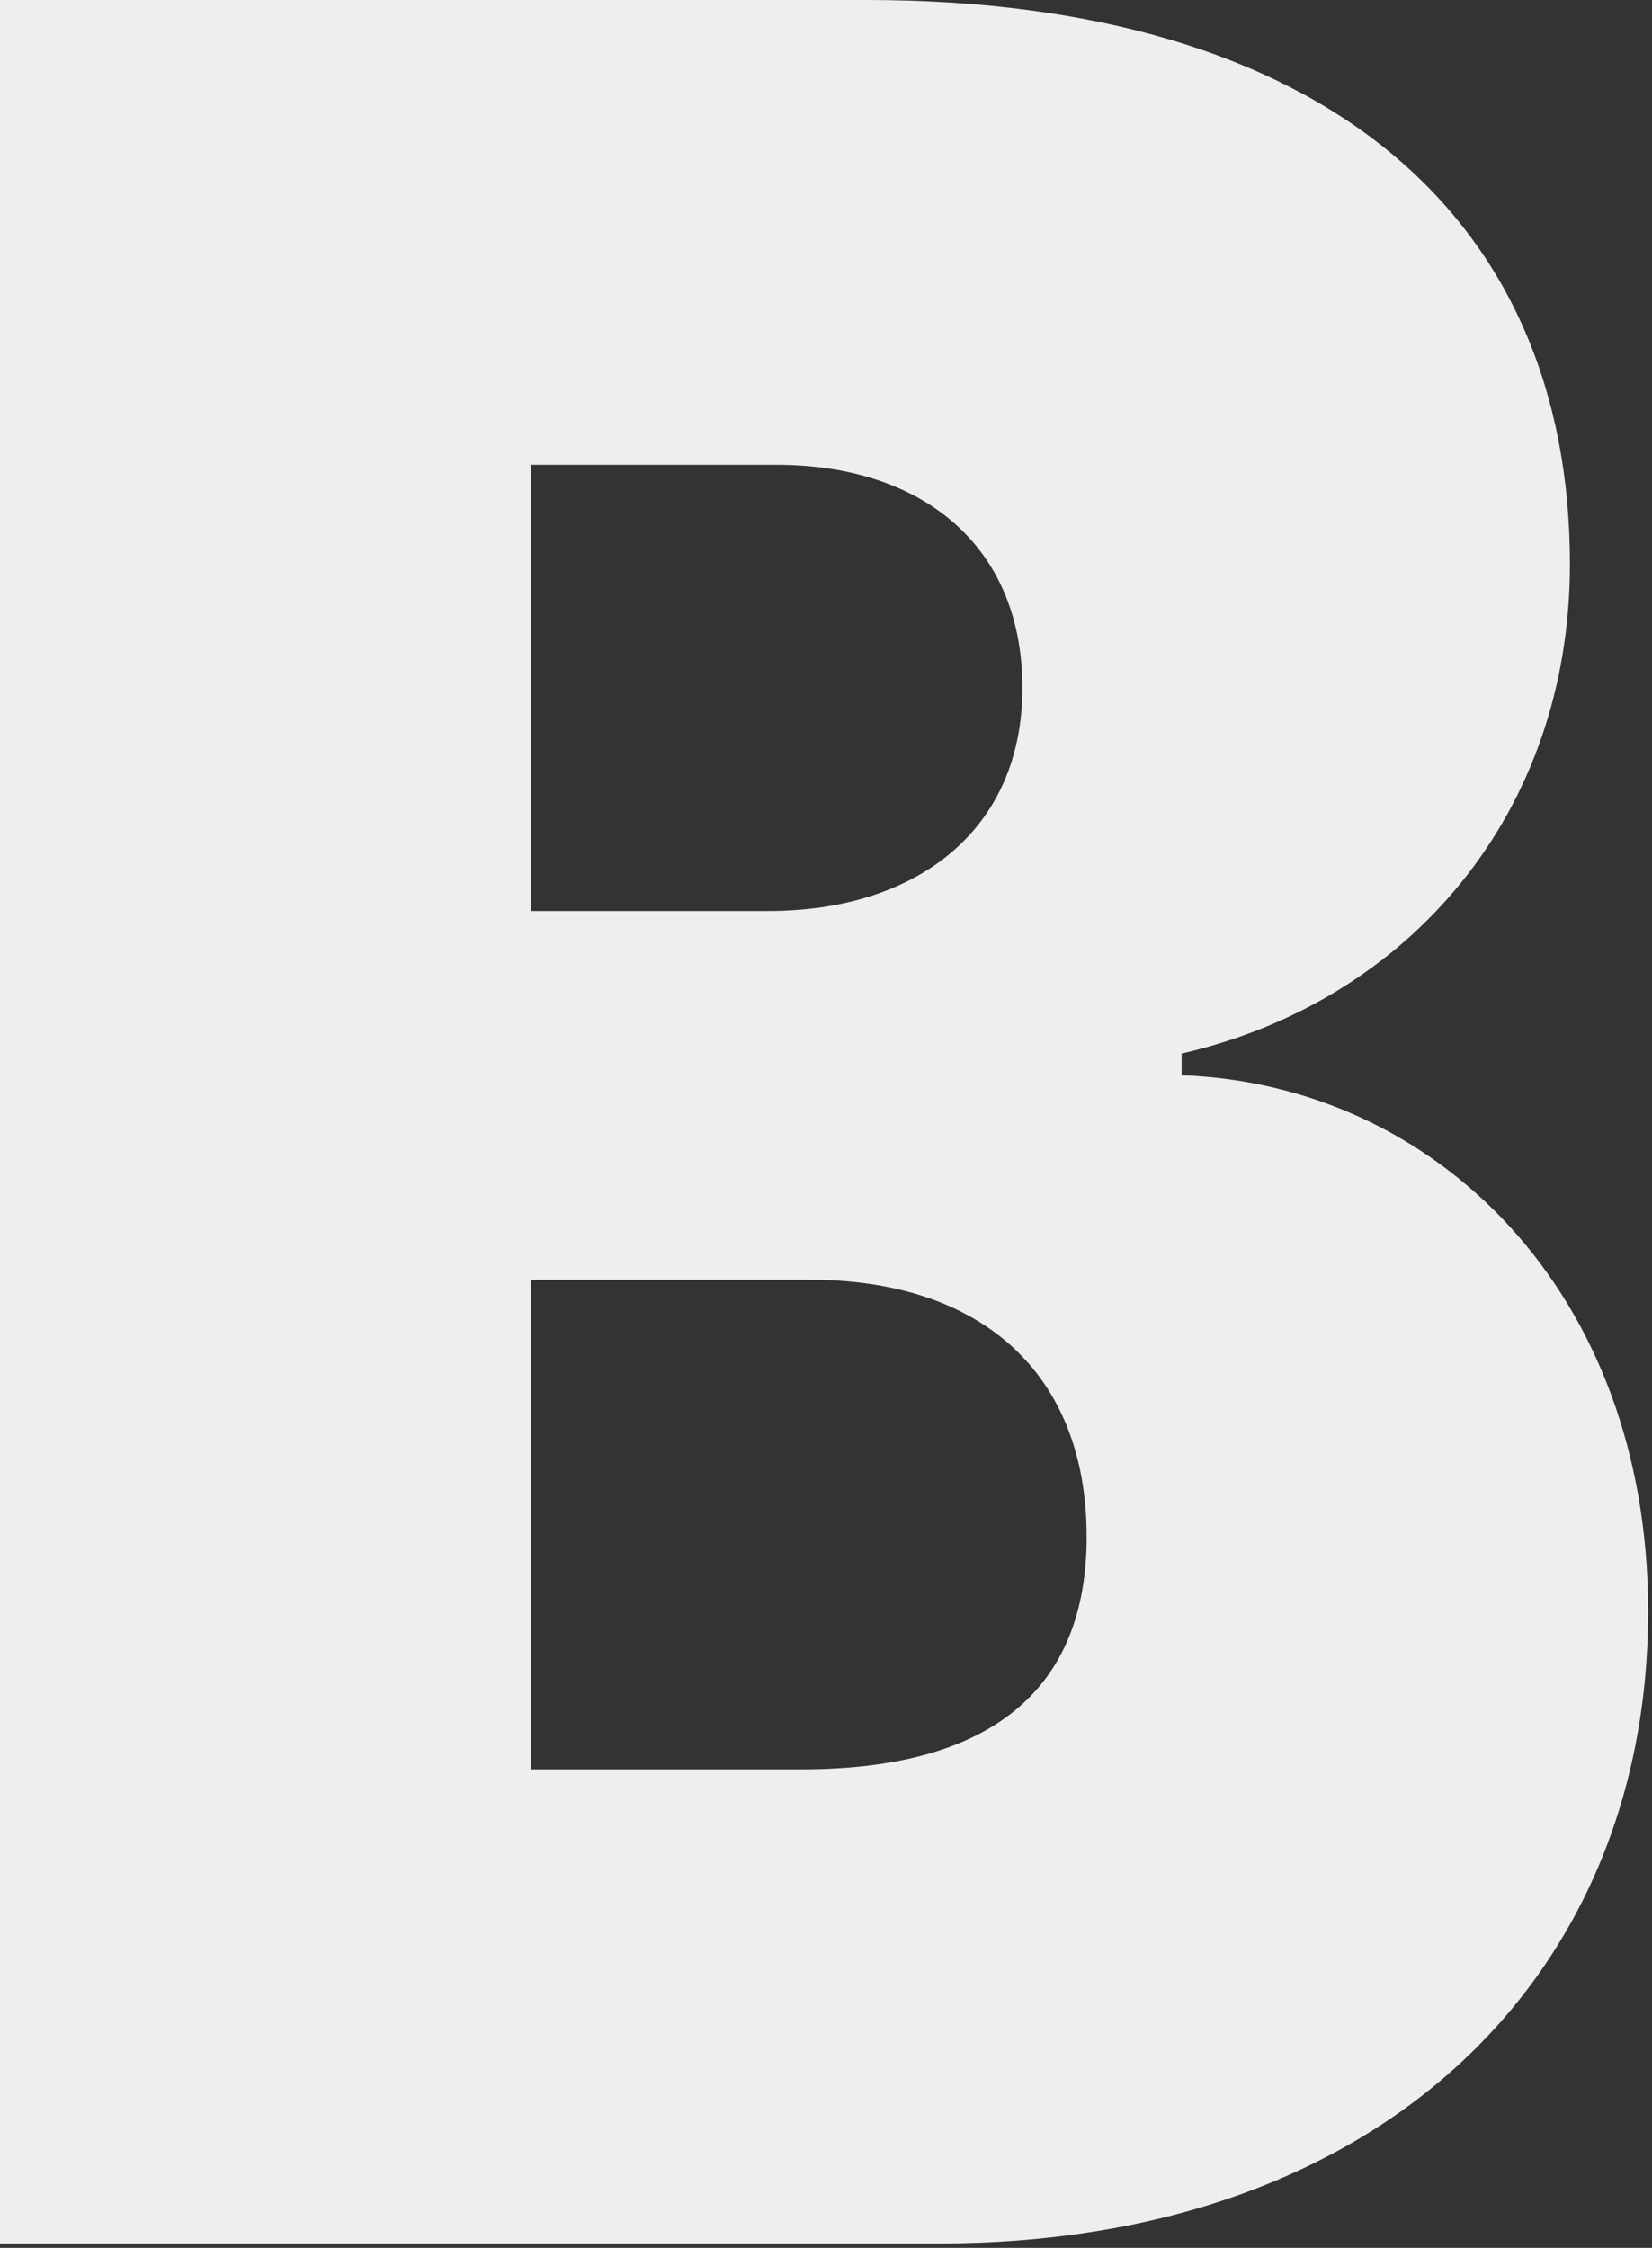 <svg width="219" height="298" viewBox="0 0 219 298" fill="none" xmlns="http://www.w3.org/2000/svg">
<rect x="0" y="0" width="219" height="298" fill="#333333" stroke="none"/>
<path d="M0 297.413V0H114.799C175.901 0 208.119 29.166 208.119 74.764C208.119 107.627 187.01 132.685 156.644 139.669V142.544C190.343 143.777 218.487 171.3 218.487 213.611C218.487 262.085 182.937 297.413 124.427 297.413H0ZM106.281 234.562C131.463 234.562 144.054 223.881 144.054 203.752C144.054 181.98 129.982 169.657 107.392 169.657H70.36V234.562H106.281ZM101.837 120.772C121.464 120.772 135.536 110.092 135.536 91.195C135.536 72.299 122.205 61.619 102.948 61.619H70.36V120.772H101.837Z" fill="#EEEEEE"/>
</svg>
